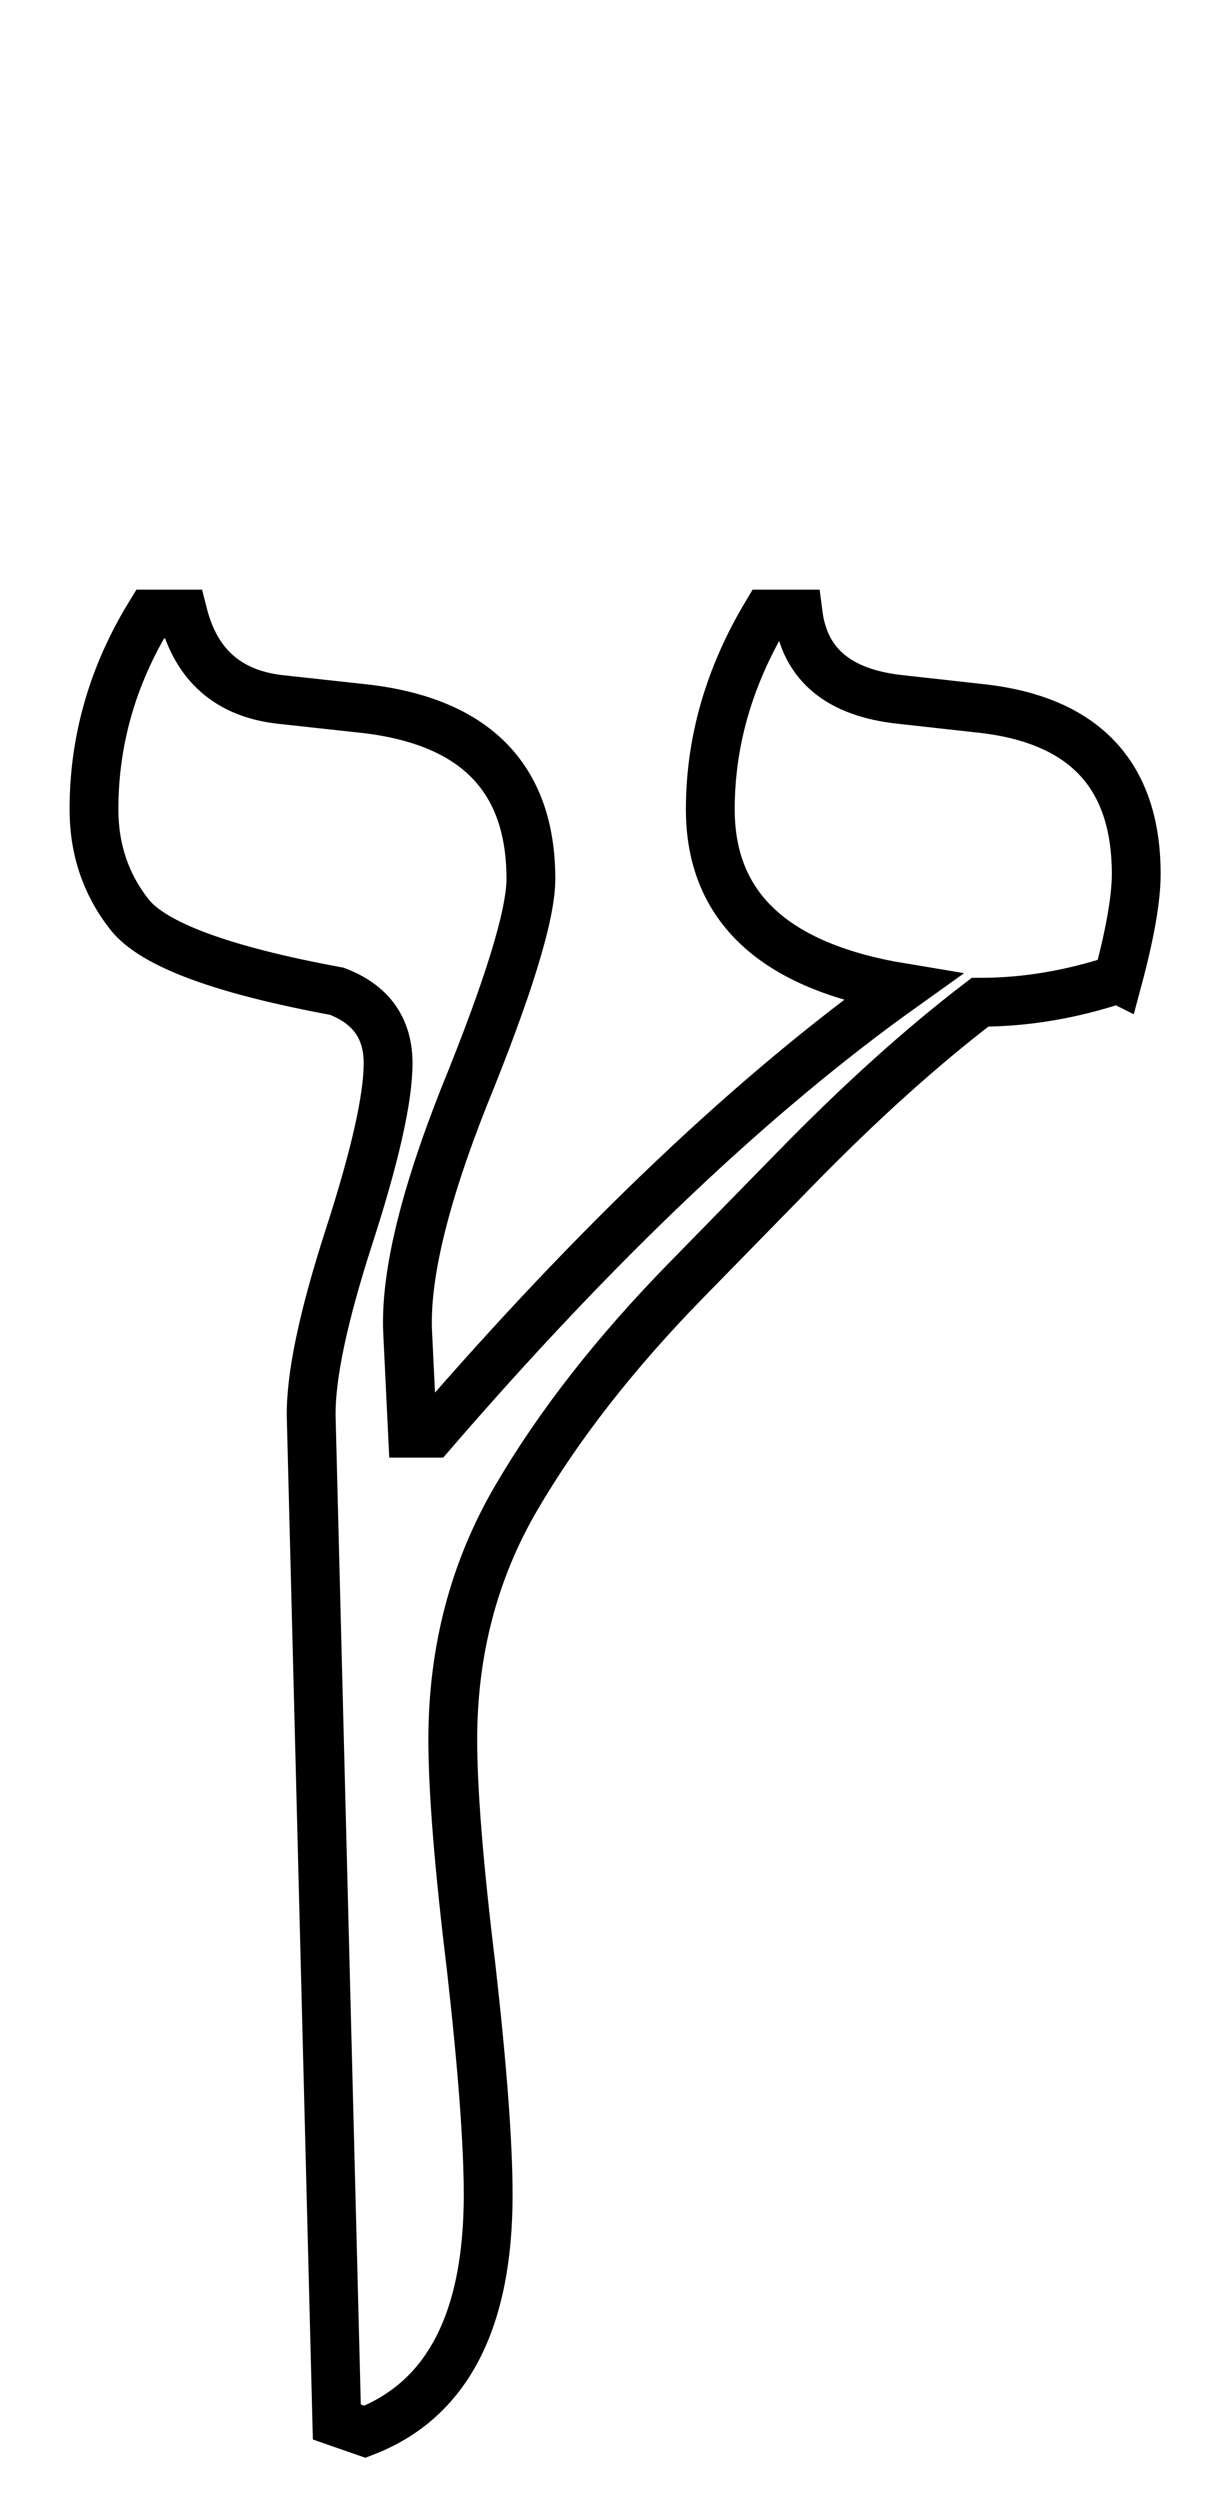 <?xml version="1.0" standalone="no"?>
<!DOCTYPE svg PUBLIC "-//W3C//DTD SVG 1.1//EN" "http://www.w3.org/Graphics/SVG/1.1/DTD/svg11.dtd" >
<svg xmlns="http://www.w3.org/2000/svg" xmlns:xlink="http://www.w3.org/1999/xlink" version="1.1" viewBox="-10 0 998 2048">
   <path fill="none" stroke="black" stroke-width="40"
d="M906 802q-57 19 -113 19q-72 55 -152 137l-89 91q-87 89 -139 178t-52 198q0 63 15 186q14 124 14 187q0 155 -101 194l-23 -8l-21 -823q-1 -49 31 -148t32 -142t-42 -59q-141 -26 -170 -63t-29 -86q0 -85 46 -160h27q16 63 80 70l64 7q141 14 141 140q0 44 -55 179
q-49 124 -46 192l4 83h16q203 -235 385 -365q-157 -26 -157 -146q0 -83 46 -160h26q8 62 84 70l63 7q130 13 130 136q0 30 -15 86z" />
</svg>
